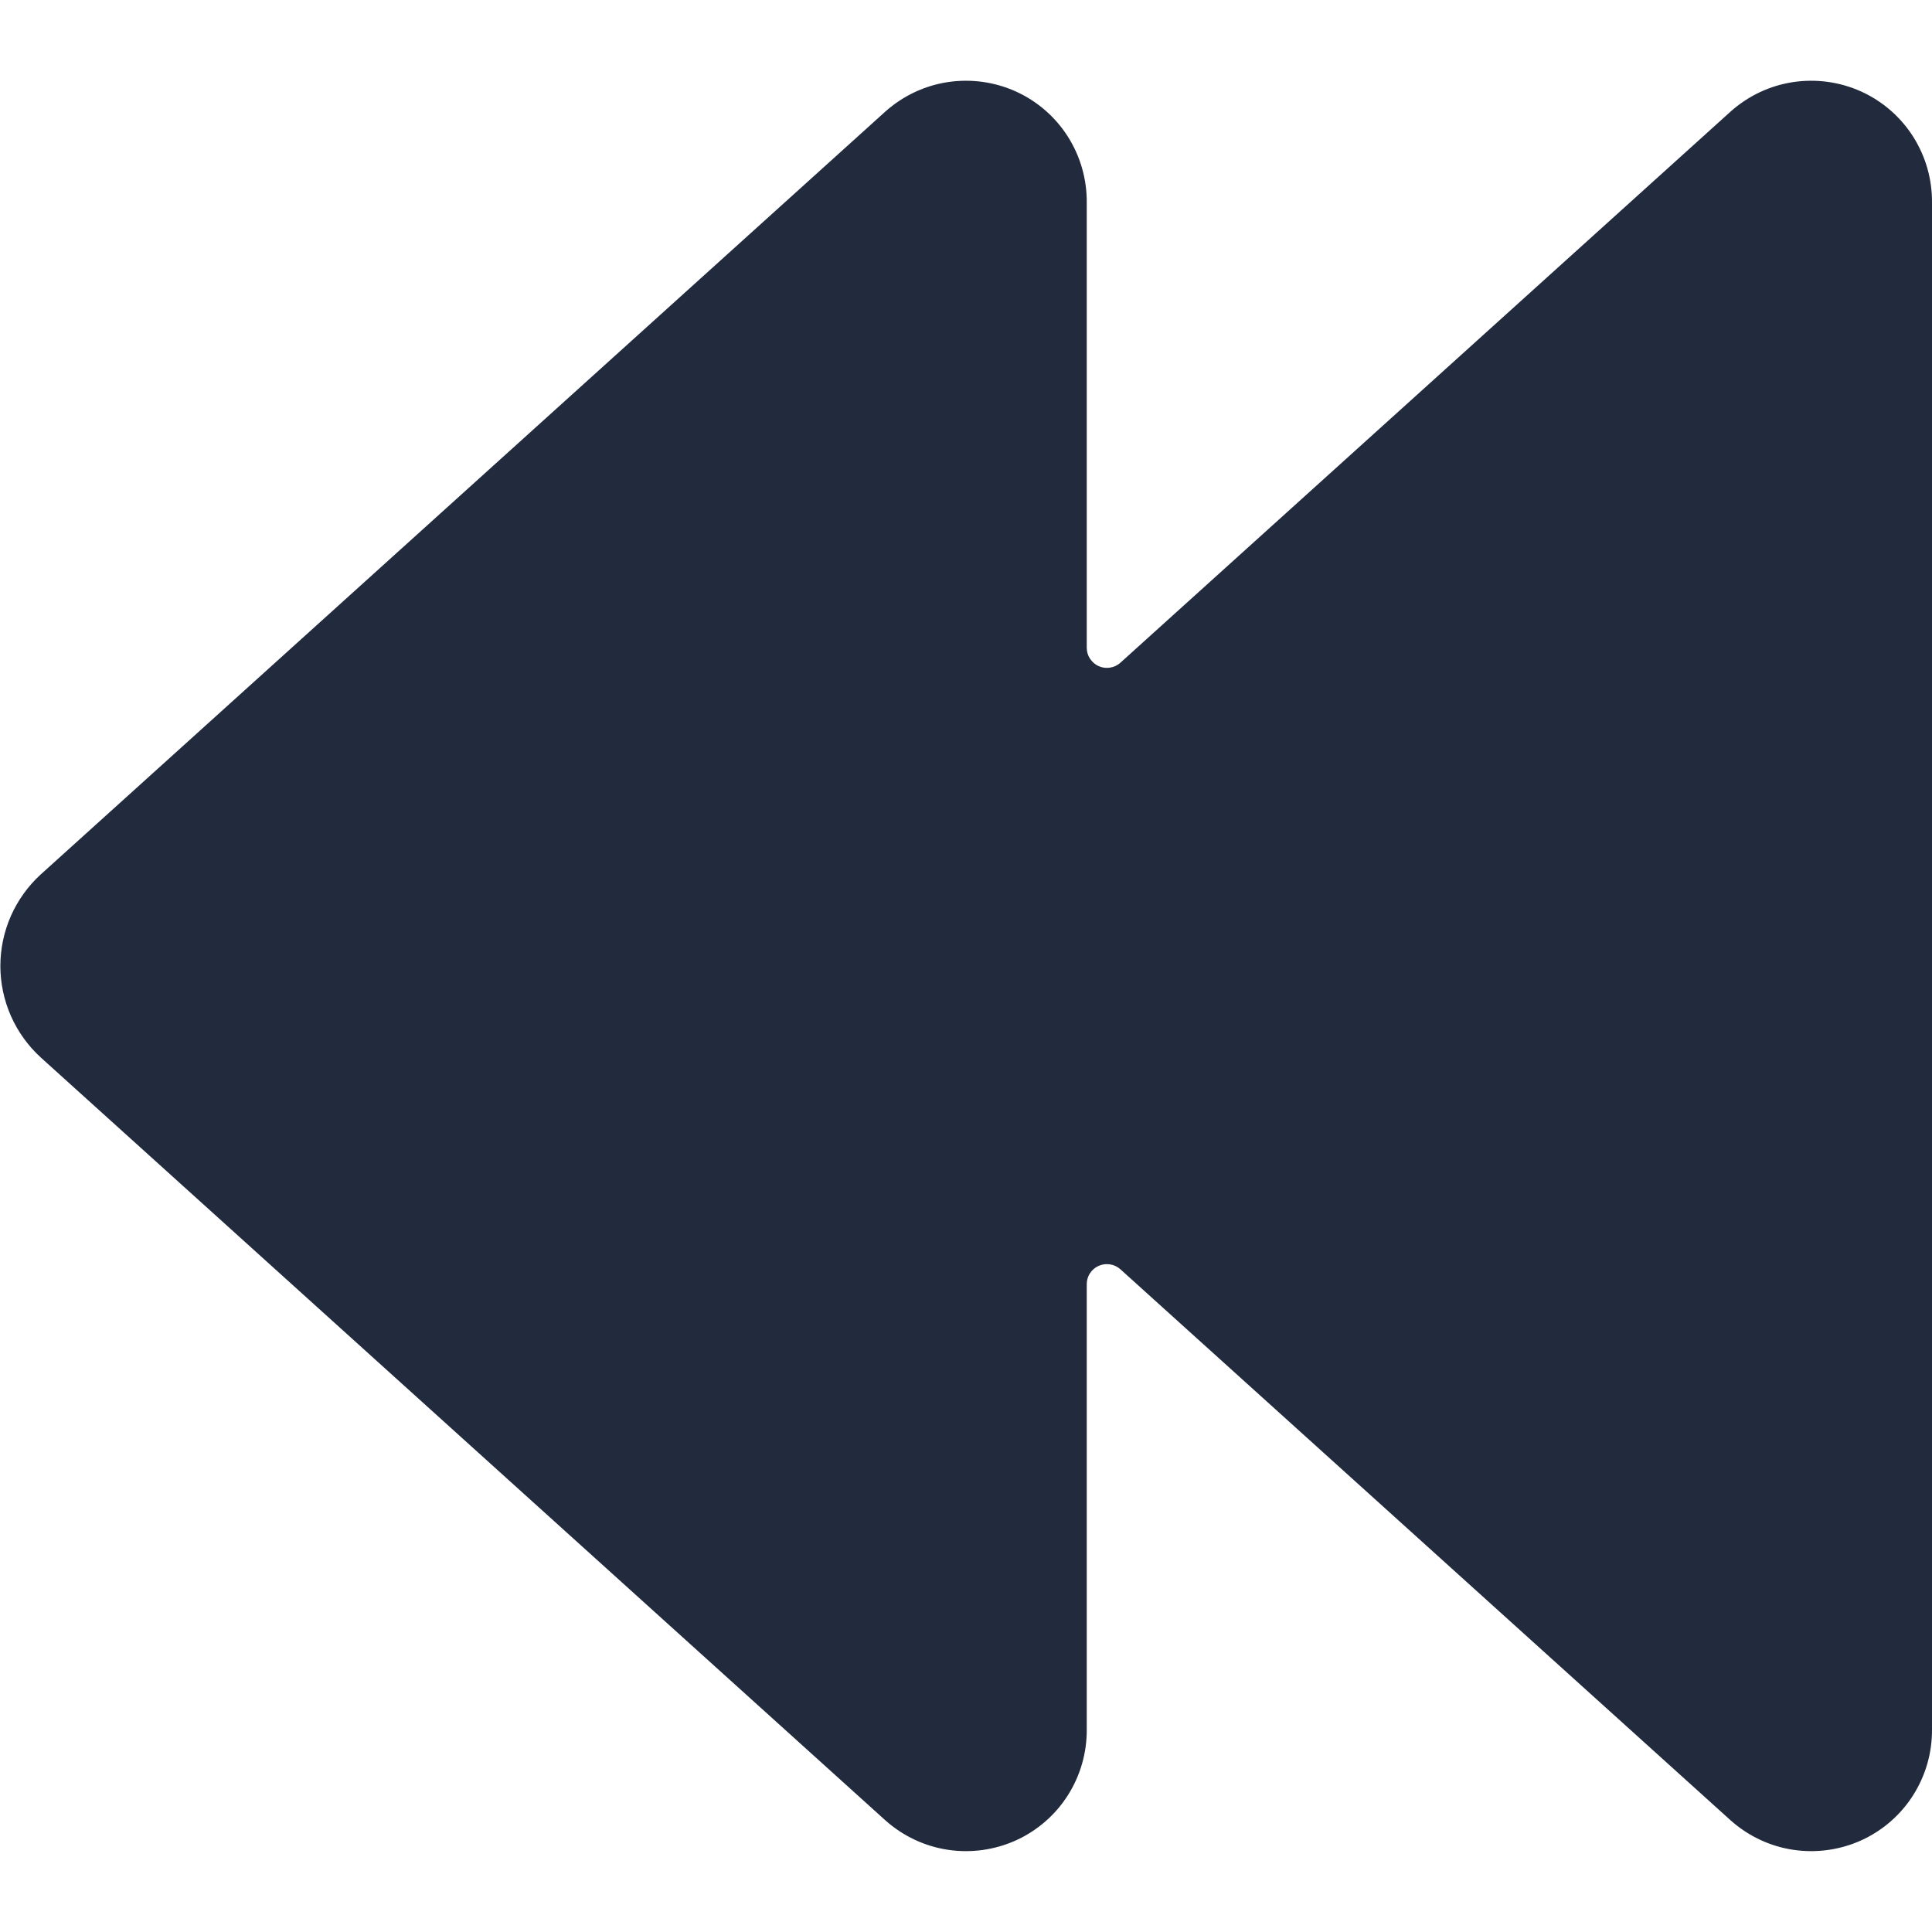 <svg width="16" height="16" viewBox="0 0 16 16" fill="none" xmlns="http://www.w3.org/2000/svg">
<g clip-path="url(#clip0_539_3065)">
<path d="M14.333 0.923L9.279 5.488C9.255 5.51 9.225 5.524 9.193 5.529C9.161 5.534 9.129 5.53 9.099 5.517C9.07 5.504 9.045 5.482 9.027 5.455C9.009 5.428 9 5.397 9 5.364V1.681C9.002 1.486 8.948 1.296 8.844 1.132C8.74 0.968 8.59 0.838 8.414 0.758C8.237 0.678 8.041 0.651 7.849 0.68C7.657 0.709 7.478 0.794 7.333 0.923L0.337 7.242C0.232 7.338 0.148 7.455 0.09 7.586C0.033 7.716 0.003 7.857 0.003 8C0.003 8.142 0.033 8.283 0.09 8.413C0.148 8.544 0.232 8.661 0.337 8.757L7.333 15.076C7.478 15.205 7.657 15.29 7.849 15.319C8.041 15.348 8.237 15.321 8.414 15.241C8.59 15.161 8.74 15.031 8.844 14.867C8.948 14.703 9.002 14.513 9 14.319V10.635C9 10.603 9.009 10.571 9.027 10.544C9.045 10.517 9.07 10.496 9.099 10.483C9.129 10.47 9.161 10.466 9.193 10.471C9.225 10.476 9.255 10.49 9.279 10.512L14.333 15.076C14.478 15.205 14.657 15.29 14.849 15.319C15.041 15.348 15.237 15.321 15.414 15.241C15.59 15.161 15.74 15.031 15.844 14.867C15.948 14.703 16.002 14.513 16 14.319V1.681C16.002 1.486 15.948 1.296 15.844 1.132C15.74 0.968 15.59 0.838 15.414 0.758C15.237 0.678 15.041 0.651 14.849 0.68C14.657 0.709 14.478 0.794 14.333 0.923V0.923Z" fill="#212B3D"/>
</g>
<defs>
<clipPath id="clip0_539_3065">
<rect width="16" height="16" fill="white"/>
</clipPath>
</defs>
</svg>
